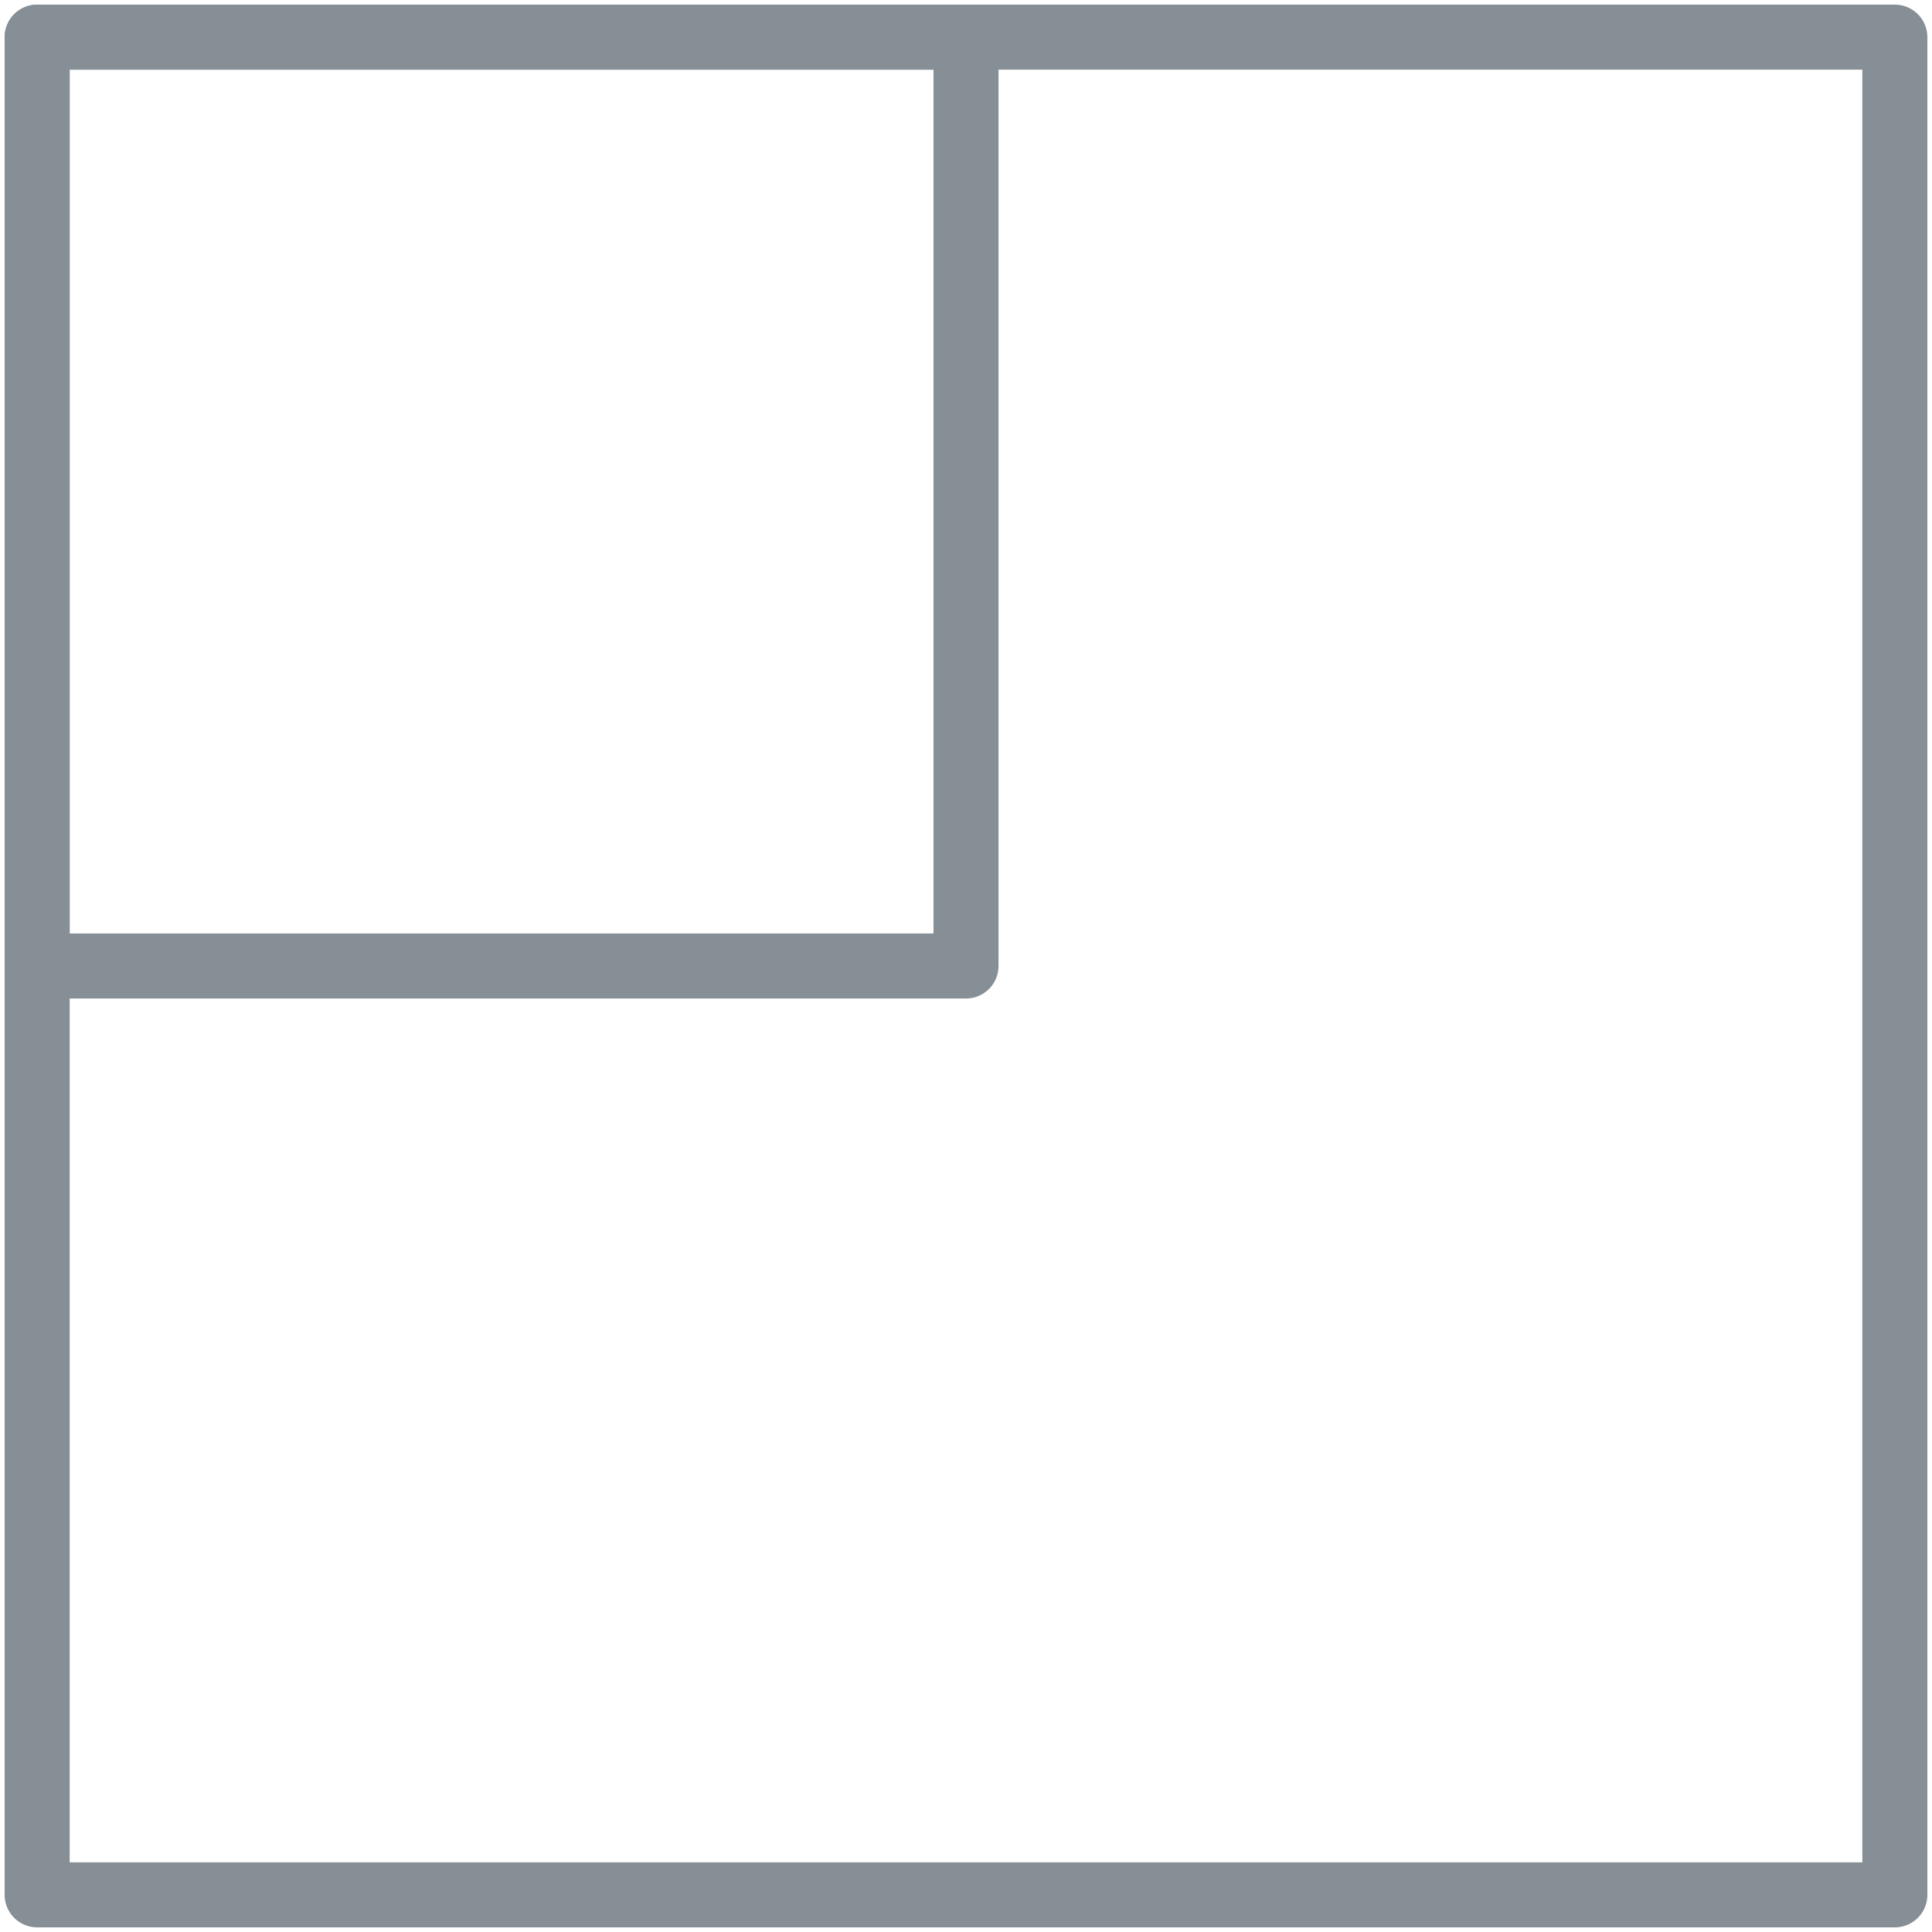 <?xml version="1.0" encoding="UTF-8"?>
<svg width="104px" height="104px" viewBox="0 0 104 104" version="1.1" xmlns="http://www.w3.org/2000/svg" xmlns:xlink="http://www.w3.org/1999/xlink">
    <!-- Generator: Sketch 46 (44423) - http://www.bohemiancoding.com/sketch -->
    <title>interface-42</title>
    <desc>Created with Sketch.</desc>
    <defs></defs>
    <g id="ALL" stroke="none" stroke-width="1" fill="none" fill-rule="evenodd" stroke-linecap="round" stroke-linejoin="round">
        <g id="Secondary" transform="translate(-3106, -1362)" stroke="#868E96" stroke-width="3.5">
            <g id="interface-42" transform="translate(3108, 1364)">
                <rect id="Layer-1" x="0" y="0" width="100" height="100"></rect>
                <rect id="Layer-2" x="0" y="0" width="50" height="50"></rect>
            </g>
        </g>
    </g>
</svg>